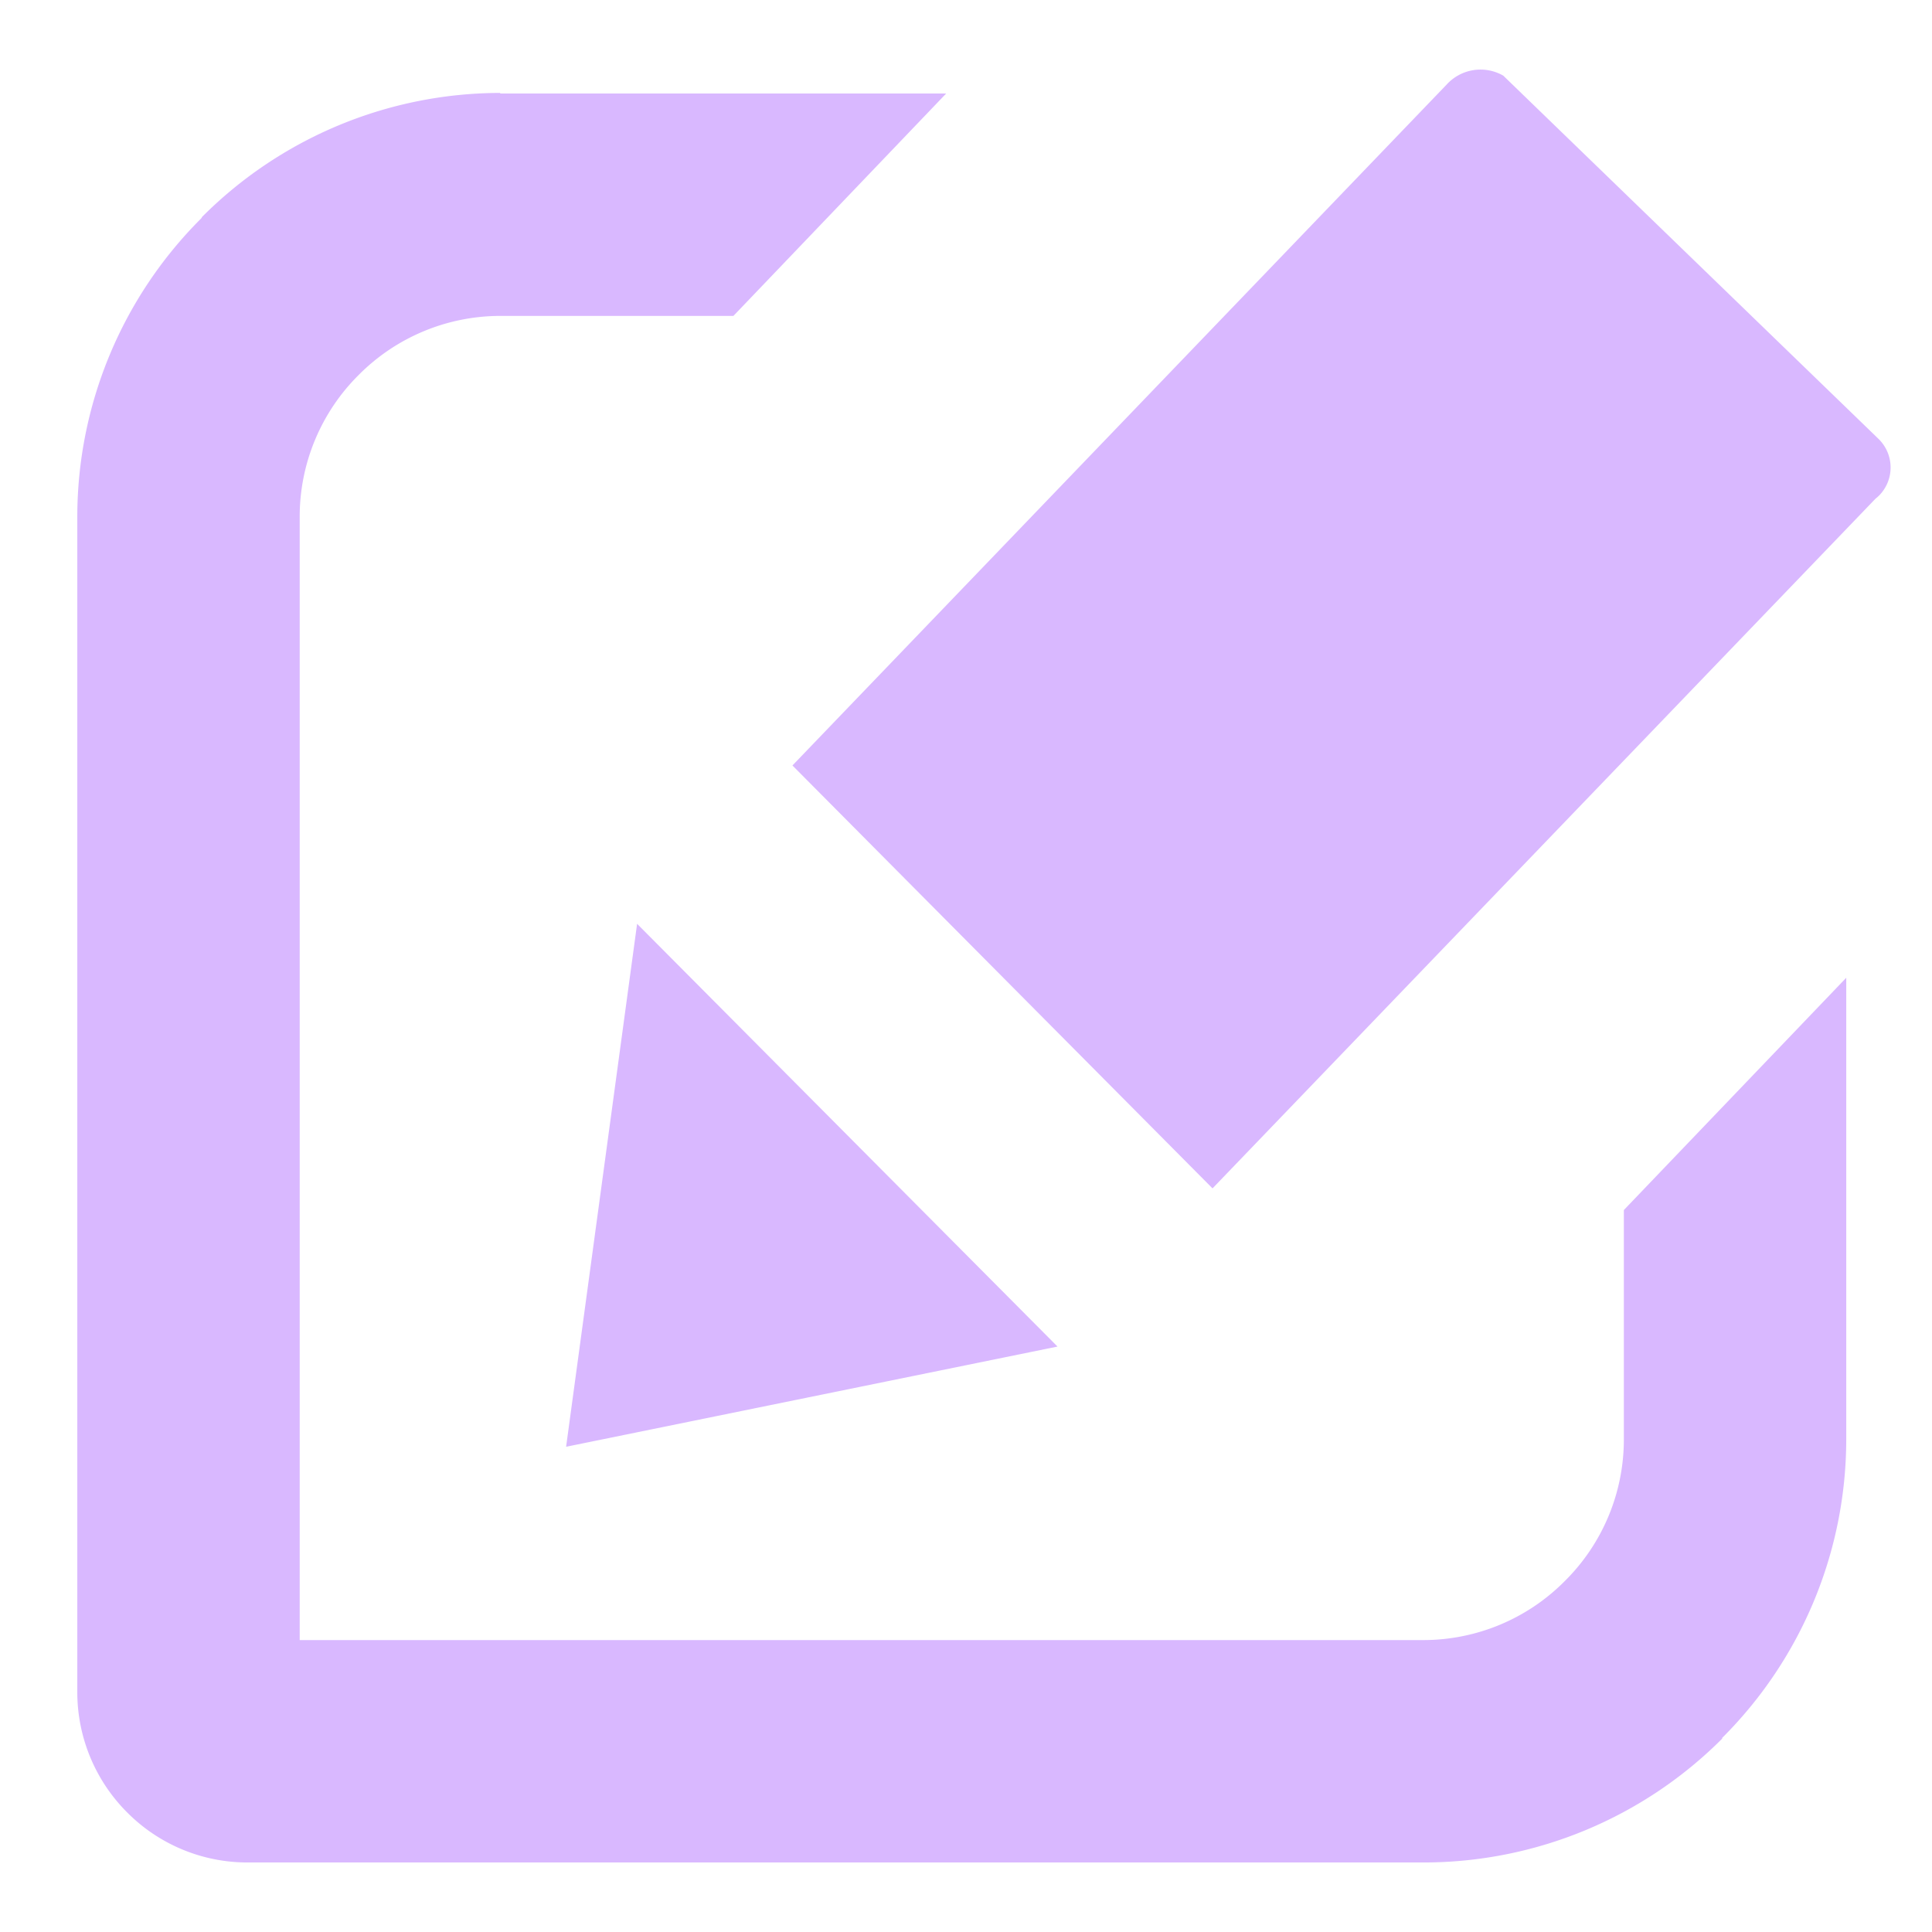 <svg id="Layer_5" data-name="Layer 5" xmlns="http://www.w3.org/2000/svg" viewBox="0 0 107.444 107.444"><path d="M27.82,5.2h24.8L40.787,17.569H27.82a11.1,11.1,0,0,0-7.871,3.282h0a11.1,11.1,0,0,0-3.282,7.871V91.209H79.154a11.075,11.075,0,0,0,7.87-3.283h0a11.075,11.075,0,0,0,3.283-7.87V67.294l12.368-12.918v25.68a23.473,23.473,0,0,1-6.9,16.594v.041a23.456,23.456,0,0,1-16.578,6.886H13.737a9.418,9.418,0,0,1-6.648-2.766h0a9.453,9.453,0,0,1-2.79-6.68V28.722a23.45,23.45,0,0,1,6.9-16.586l.041-.074A23.452,23.452,0,0,1,27.82,5.168ZM58.811,74.886,31.483,80.459l3.948-29.083ZM44.07,42.57,80.455,4.7A2.545,2.545,0,0,1,83.6,4.206l20.881,20.213a2.22,2.22,0,0,1,.02,3.14,2.342,2.342,0,0,1-.2.176L67.432,66.089Z" style="fill:#d9b8ff"/></svg>